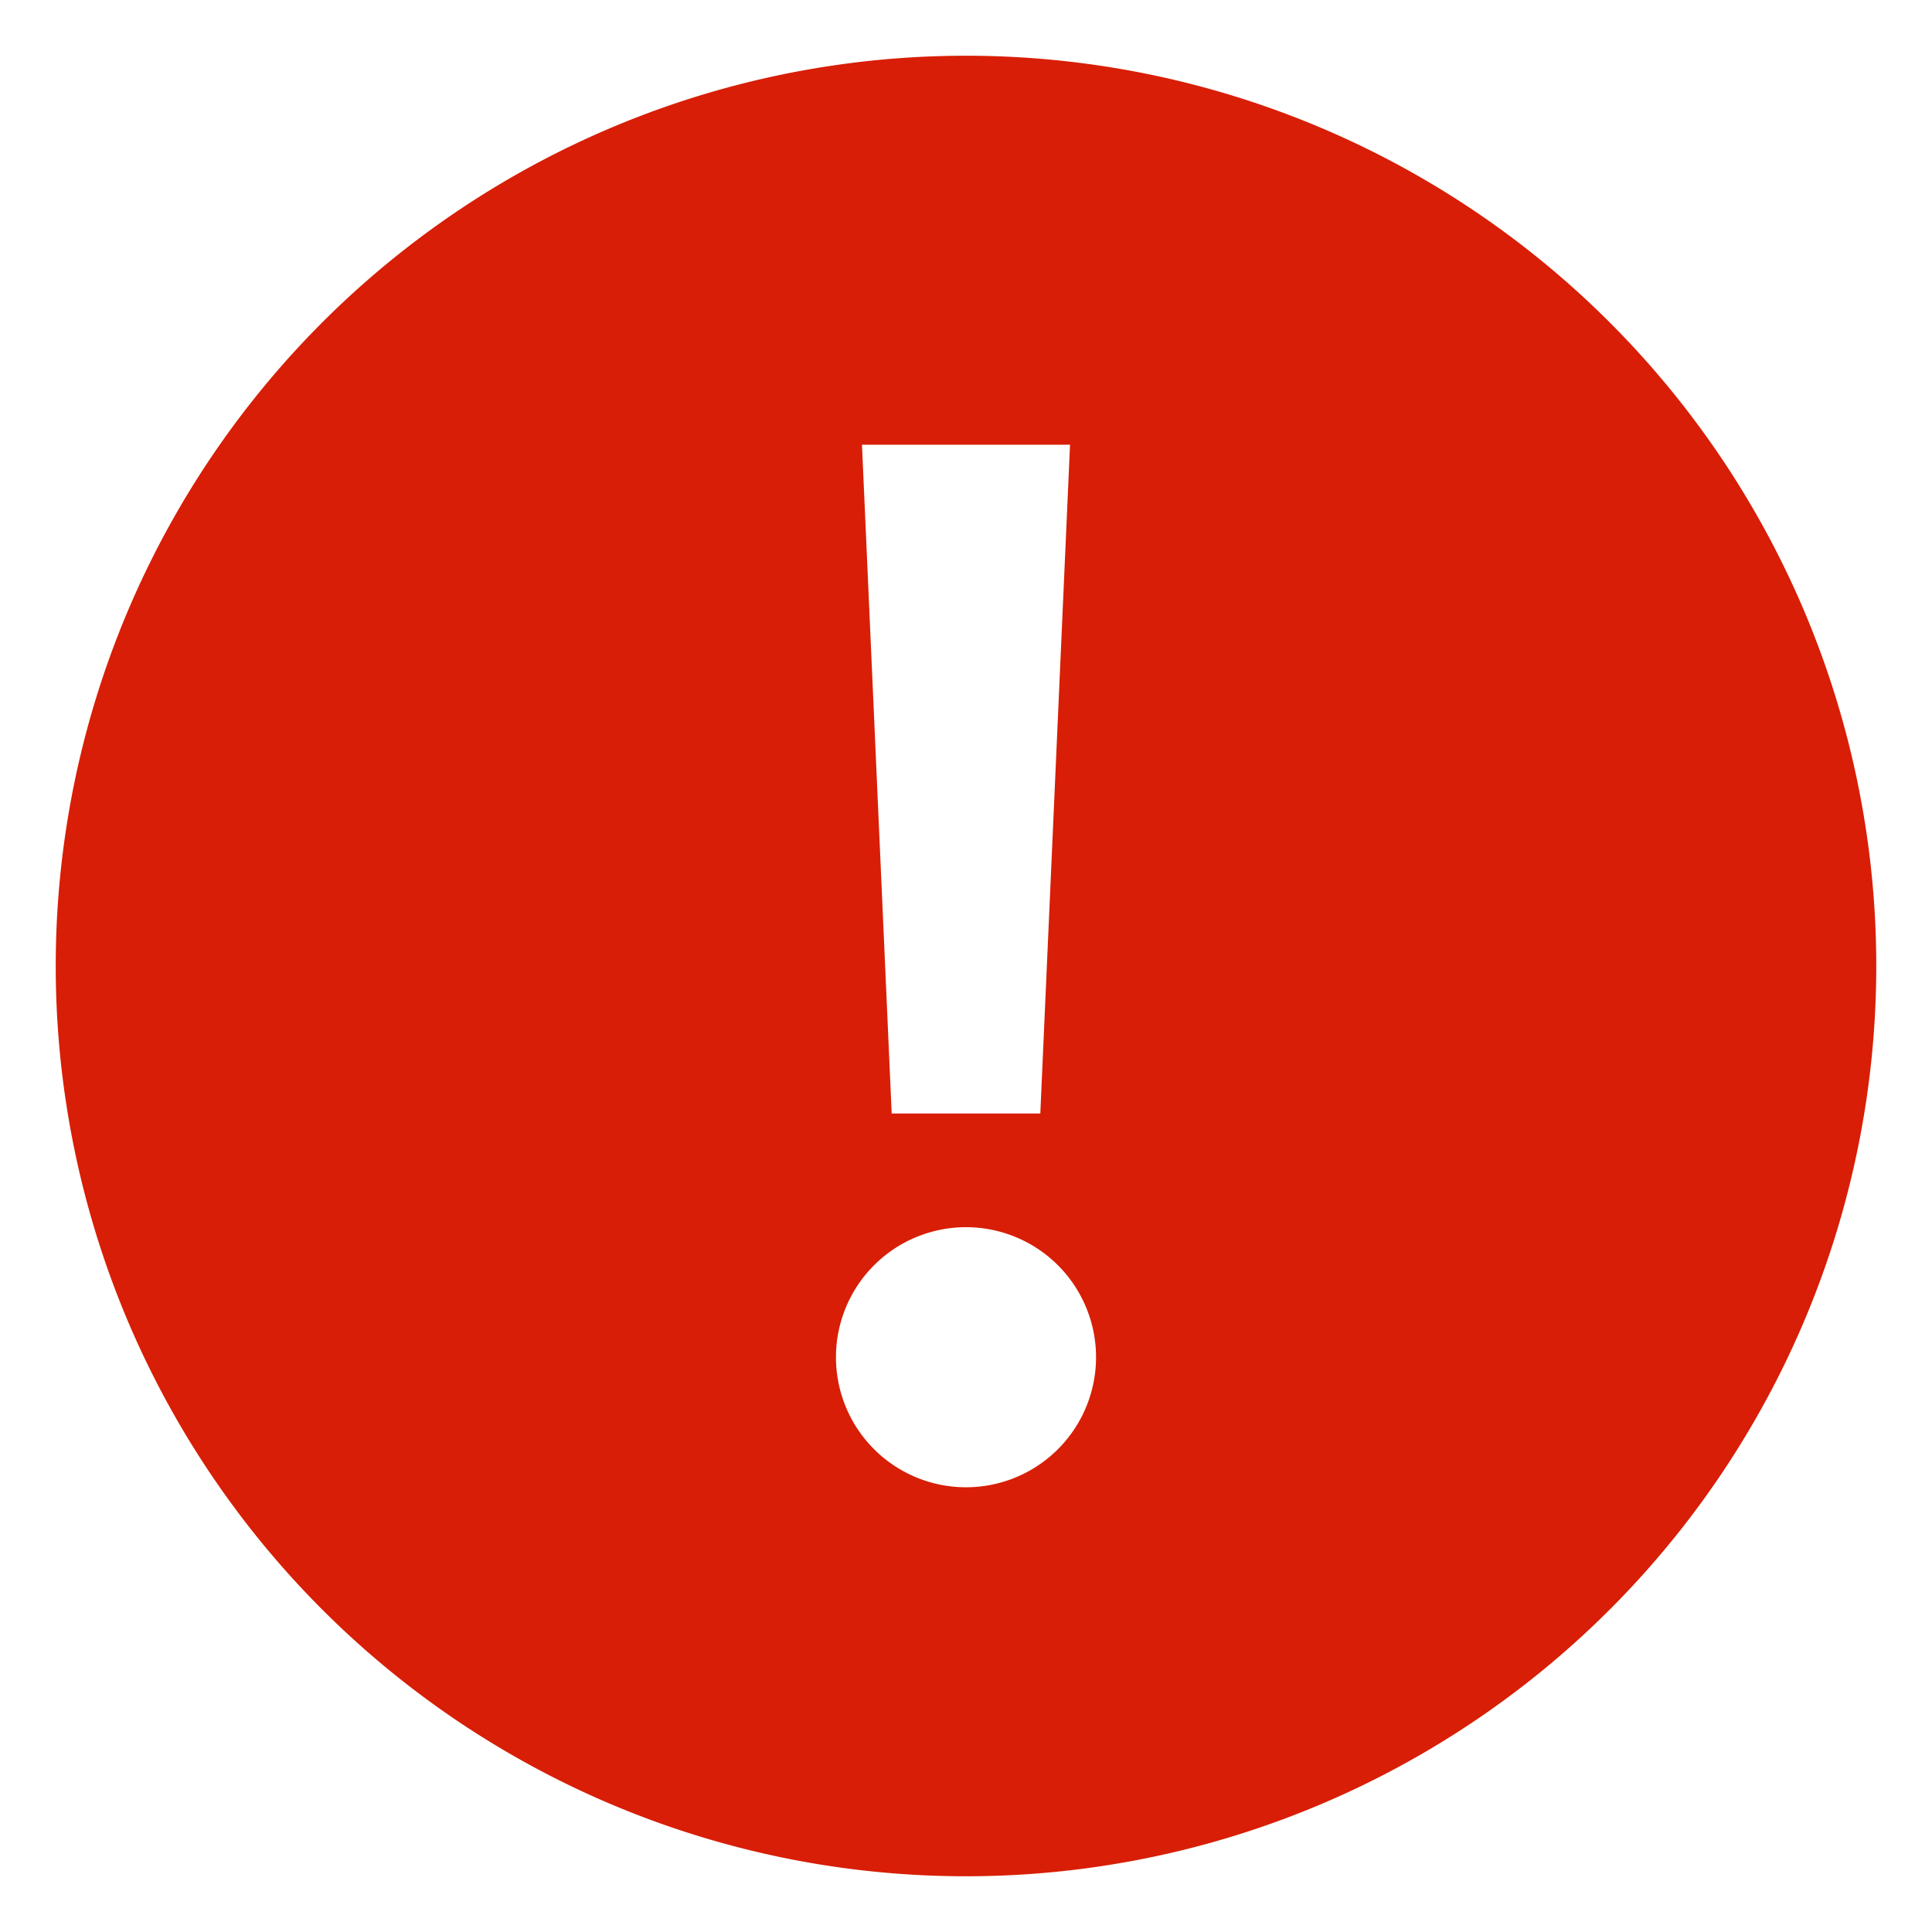 <?xml version="1.0" standalone="no"?><!DOCTYPE svg PUBLIC "-//W3C//DTD SVG 1.1//EN" "http://www.w3.org/Graphics/SVG/1.1/DTD/svg11.dtd"><svg t="1732015379649" class="icon" viewBox="0 0 1024 1024" version="1.1" xmlns="http://www.w3.org/2000/svg" p-id="5635" xmlns:xlink="http://www.w3.org/1999/xlink" width="200" height="200"><path d="M512 29.538a482.462 482.462 0 1 0 482.462 482.462A482.462 482.462 0 0 0 512 29.538z m55.138 206.178l-15.754 354.462h-78.769l-15.754-354.462zM512 788.283a68.923 68.923 0 1 1 68.923-68.923 68.923 68.923 0 0 1-68.923 68.923z" p-id="5636" fill="#d81e06"></path></svg>
